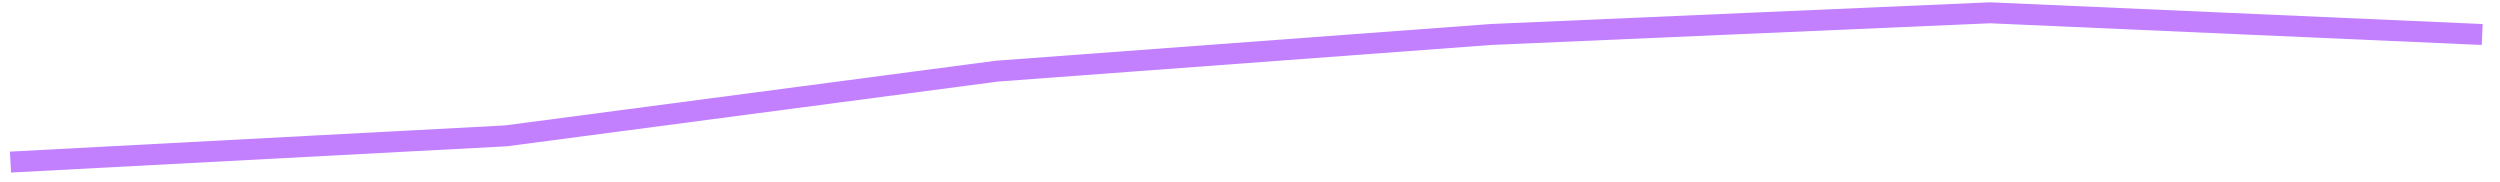 ﻿<?xml version="1.0" encoding="utf-8"?>
<svg version="1.1" xmlns:xlink="http://www.w3.org/1999/xlink" width="358px" height="26px" xmlns="http://www.w3.org/2000/svg">
  <g transform="matrix(1 0 0 1 -129.5 -677.5 )">
    <path d="M 0 21.709  L 70.933 17.957  L 141.243 8.689  L 211.984 3.44  L 283.487 0.332  L 353.953 3.44  " stroke-width="3" stroke="#c280ff" fill="none" transform="matrix(1 0 0 1 131 679 )" />
  </g>
</svg>
